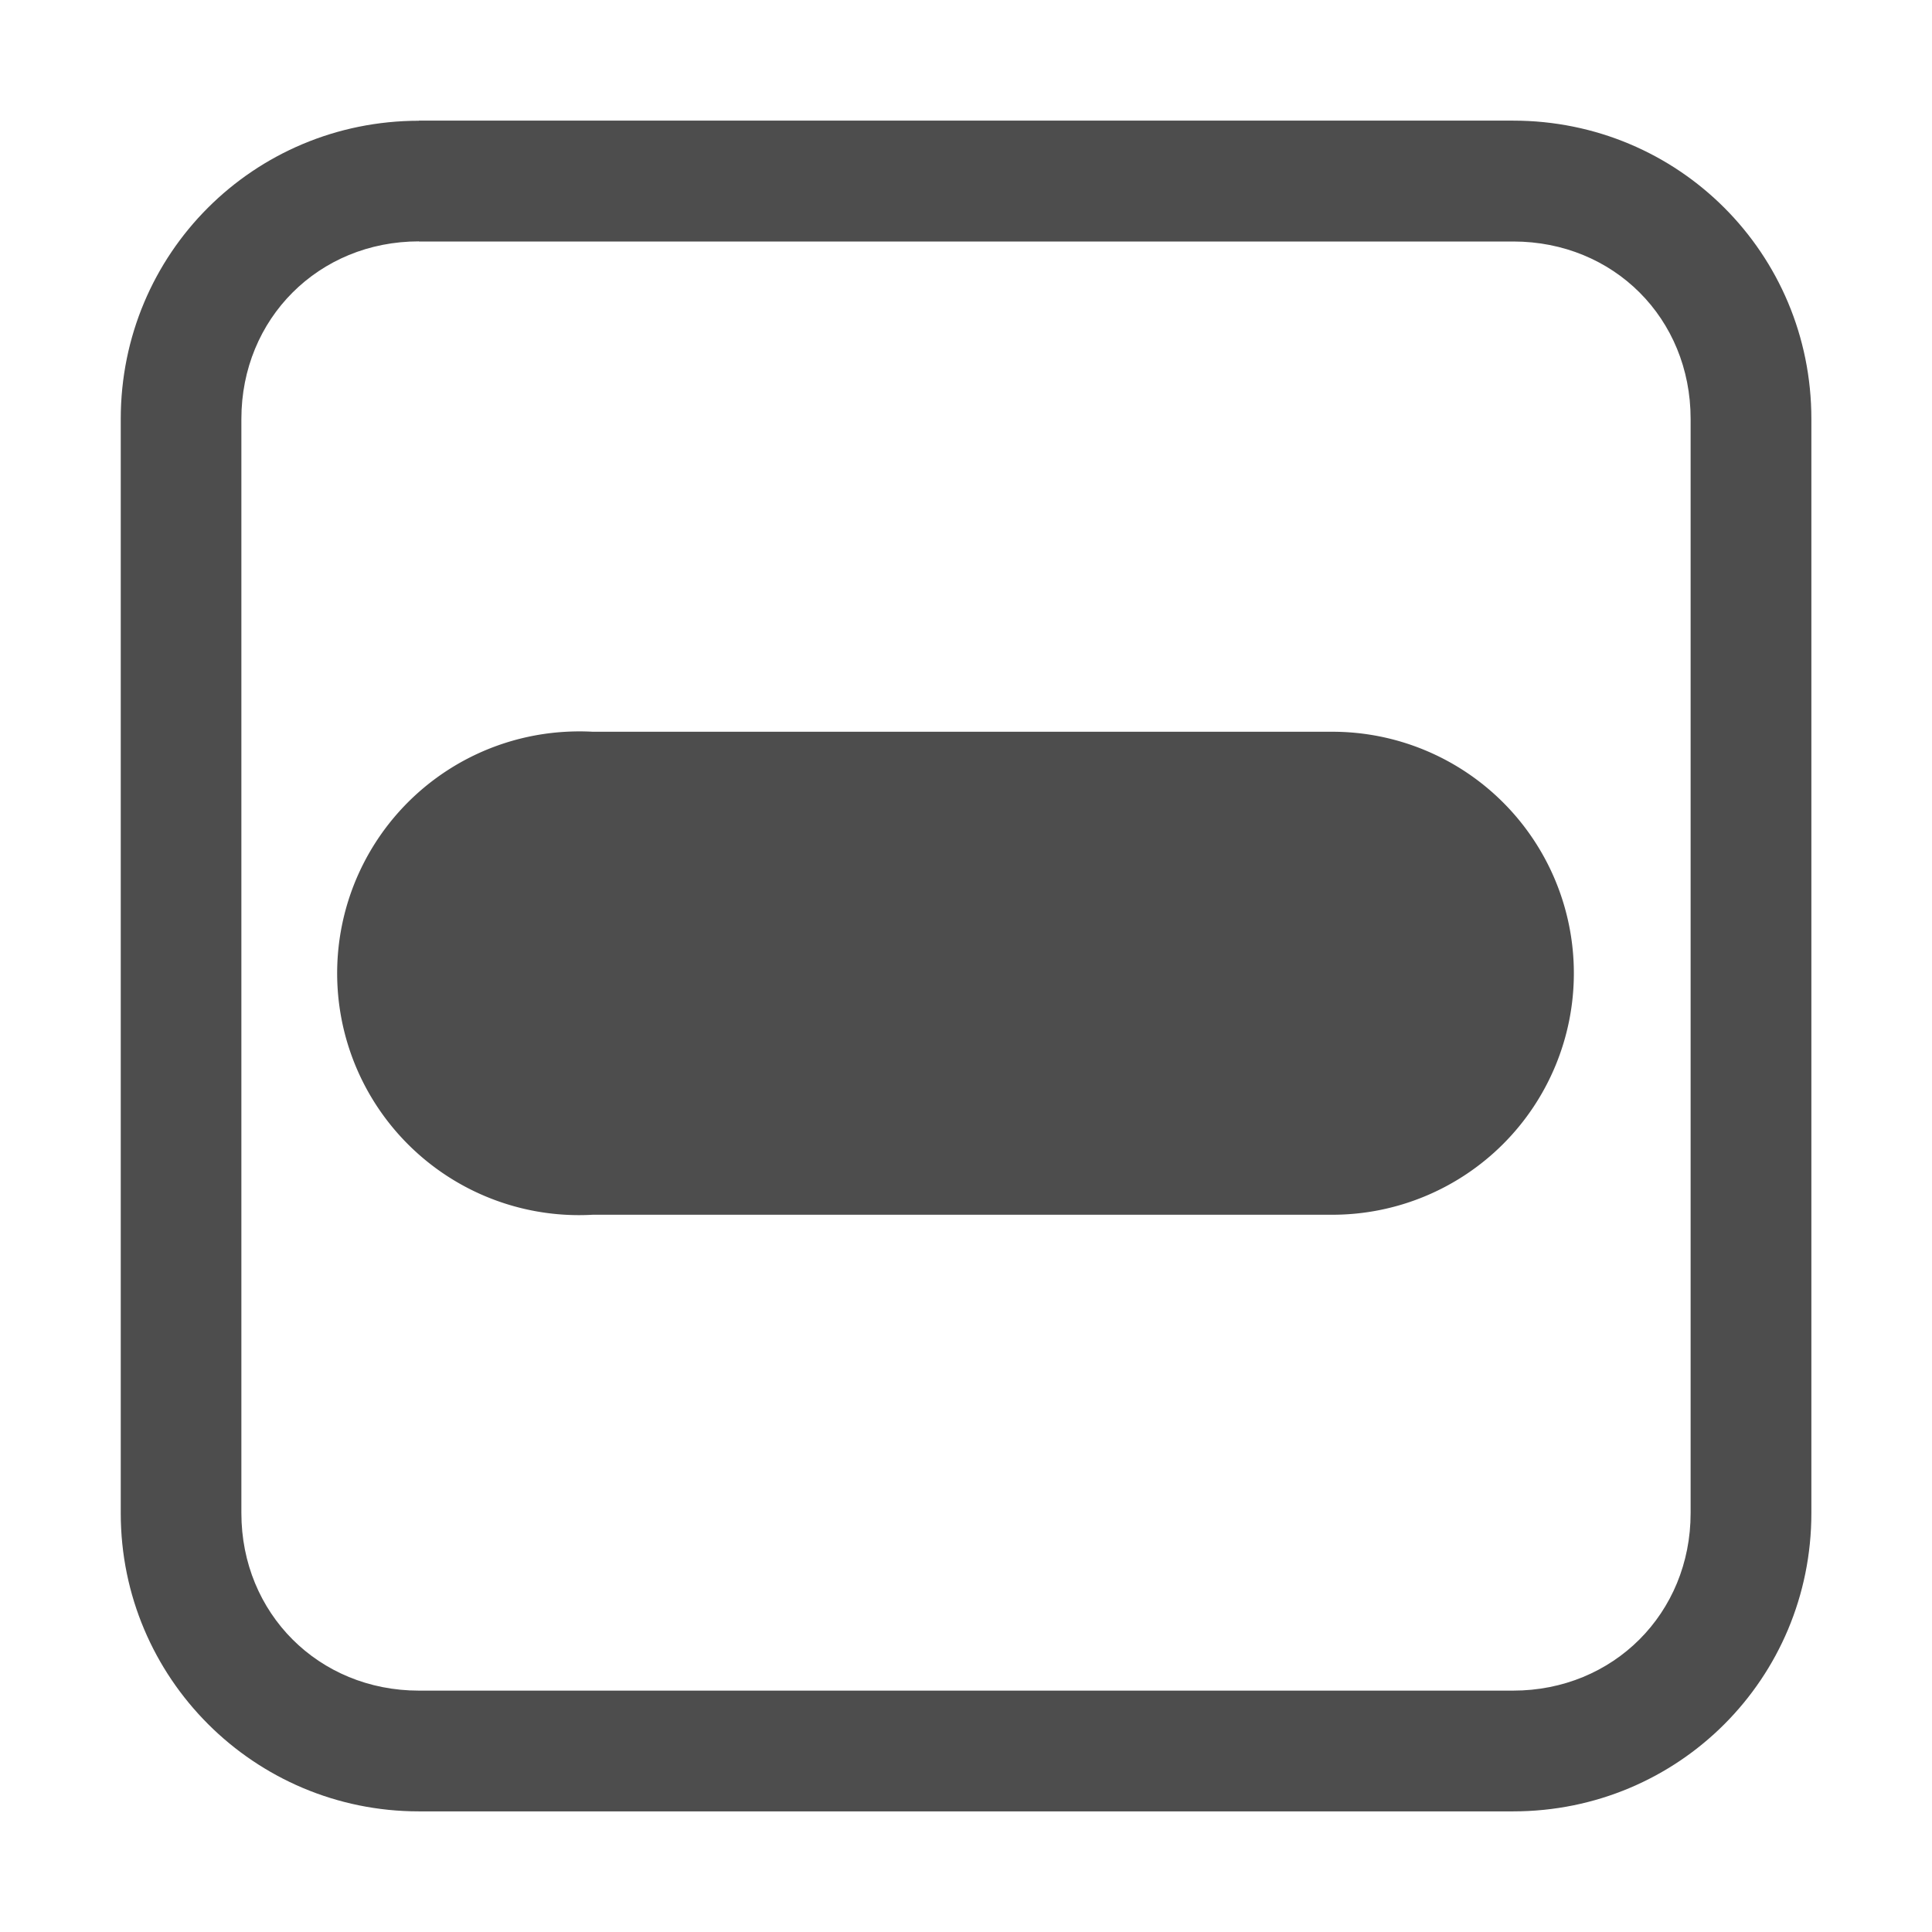 <?xml version="1.0" encoding="UTF-8" standalone="no"?>
<!-- Created with Inkscape (http://www.inkscape.org/) -->
<svg id="svg7384" xmlns:rdf="http://www.w3.org/1999/02/22-rdf-syntax-ns#" xmlns="http://www.w3.org/2000/svg" height="16" width="16" version="1.1" xmlns:cc="http://creativecommons.org/ns#" xmlns:dc="http://purl.org/dc/elements/1.1/">
 <title id="title9167">Gnome Symbolic Icon Theme</title>
 <g id="layer9" transform="translate(-401 -357)">
  <path id="rect9696" style="block-progression:tb;text-indent:0;color:#000000;text-transform:none;fill:#4d4d4d" d="m404.47 358c-1.37 0-2.47 1.1-2.47 2.47v9.062c0 1.364 1.105 2.469 2.469 2.469h9.062c1.37 0 2.47-1.1 2.47-2.47v-9.062c0-1.37-1.1-2.47-2.47-2.47h-9.062zm0 1h9.062c0.832 0 1.469 0.637 1.469 1.469v9.062c0 0.83-0.64 1.47-1.47 1.47h-9.062c-0.83 0-1.47-0.64-1.47-1.47v-9.062c0-0.83 0.64-1.47 1.47-1.47z"/>
  <path id="path9616" style="block-progression:tb;text-indent:0;color:#000000;text-transform:none;fill:#4d4d4d" d="m405.69 363.06a2.003 2.003 0 1 0 0.219 4h6.125a2 2 0 1 0 0 -4h-6.125a2 2 0 0 0 -0.219 0z"/>
 </g>
</svg>
